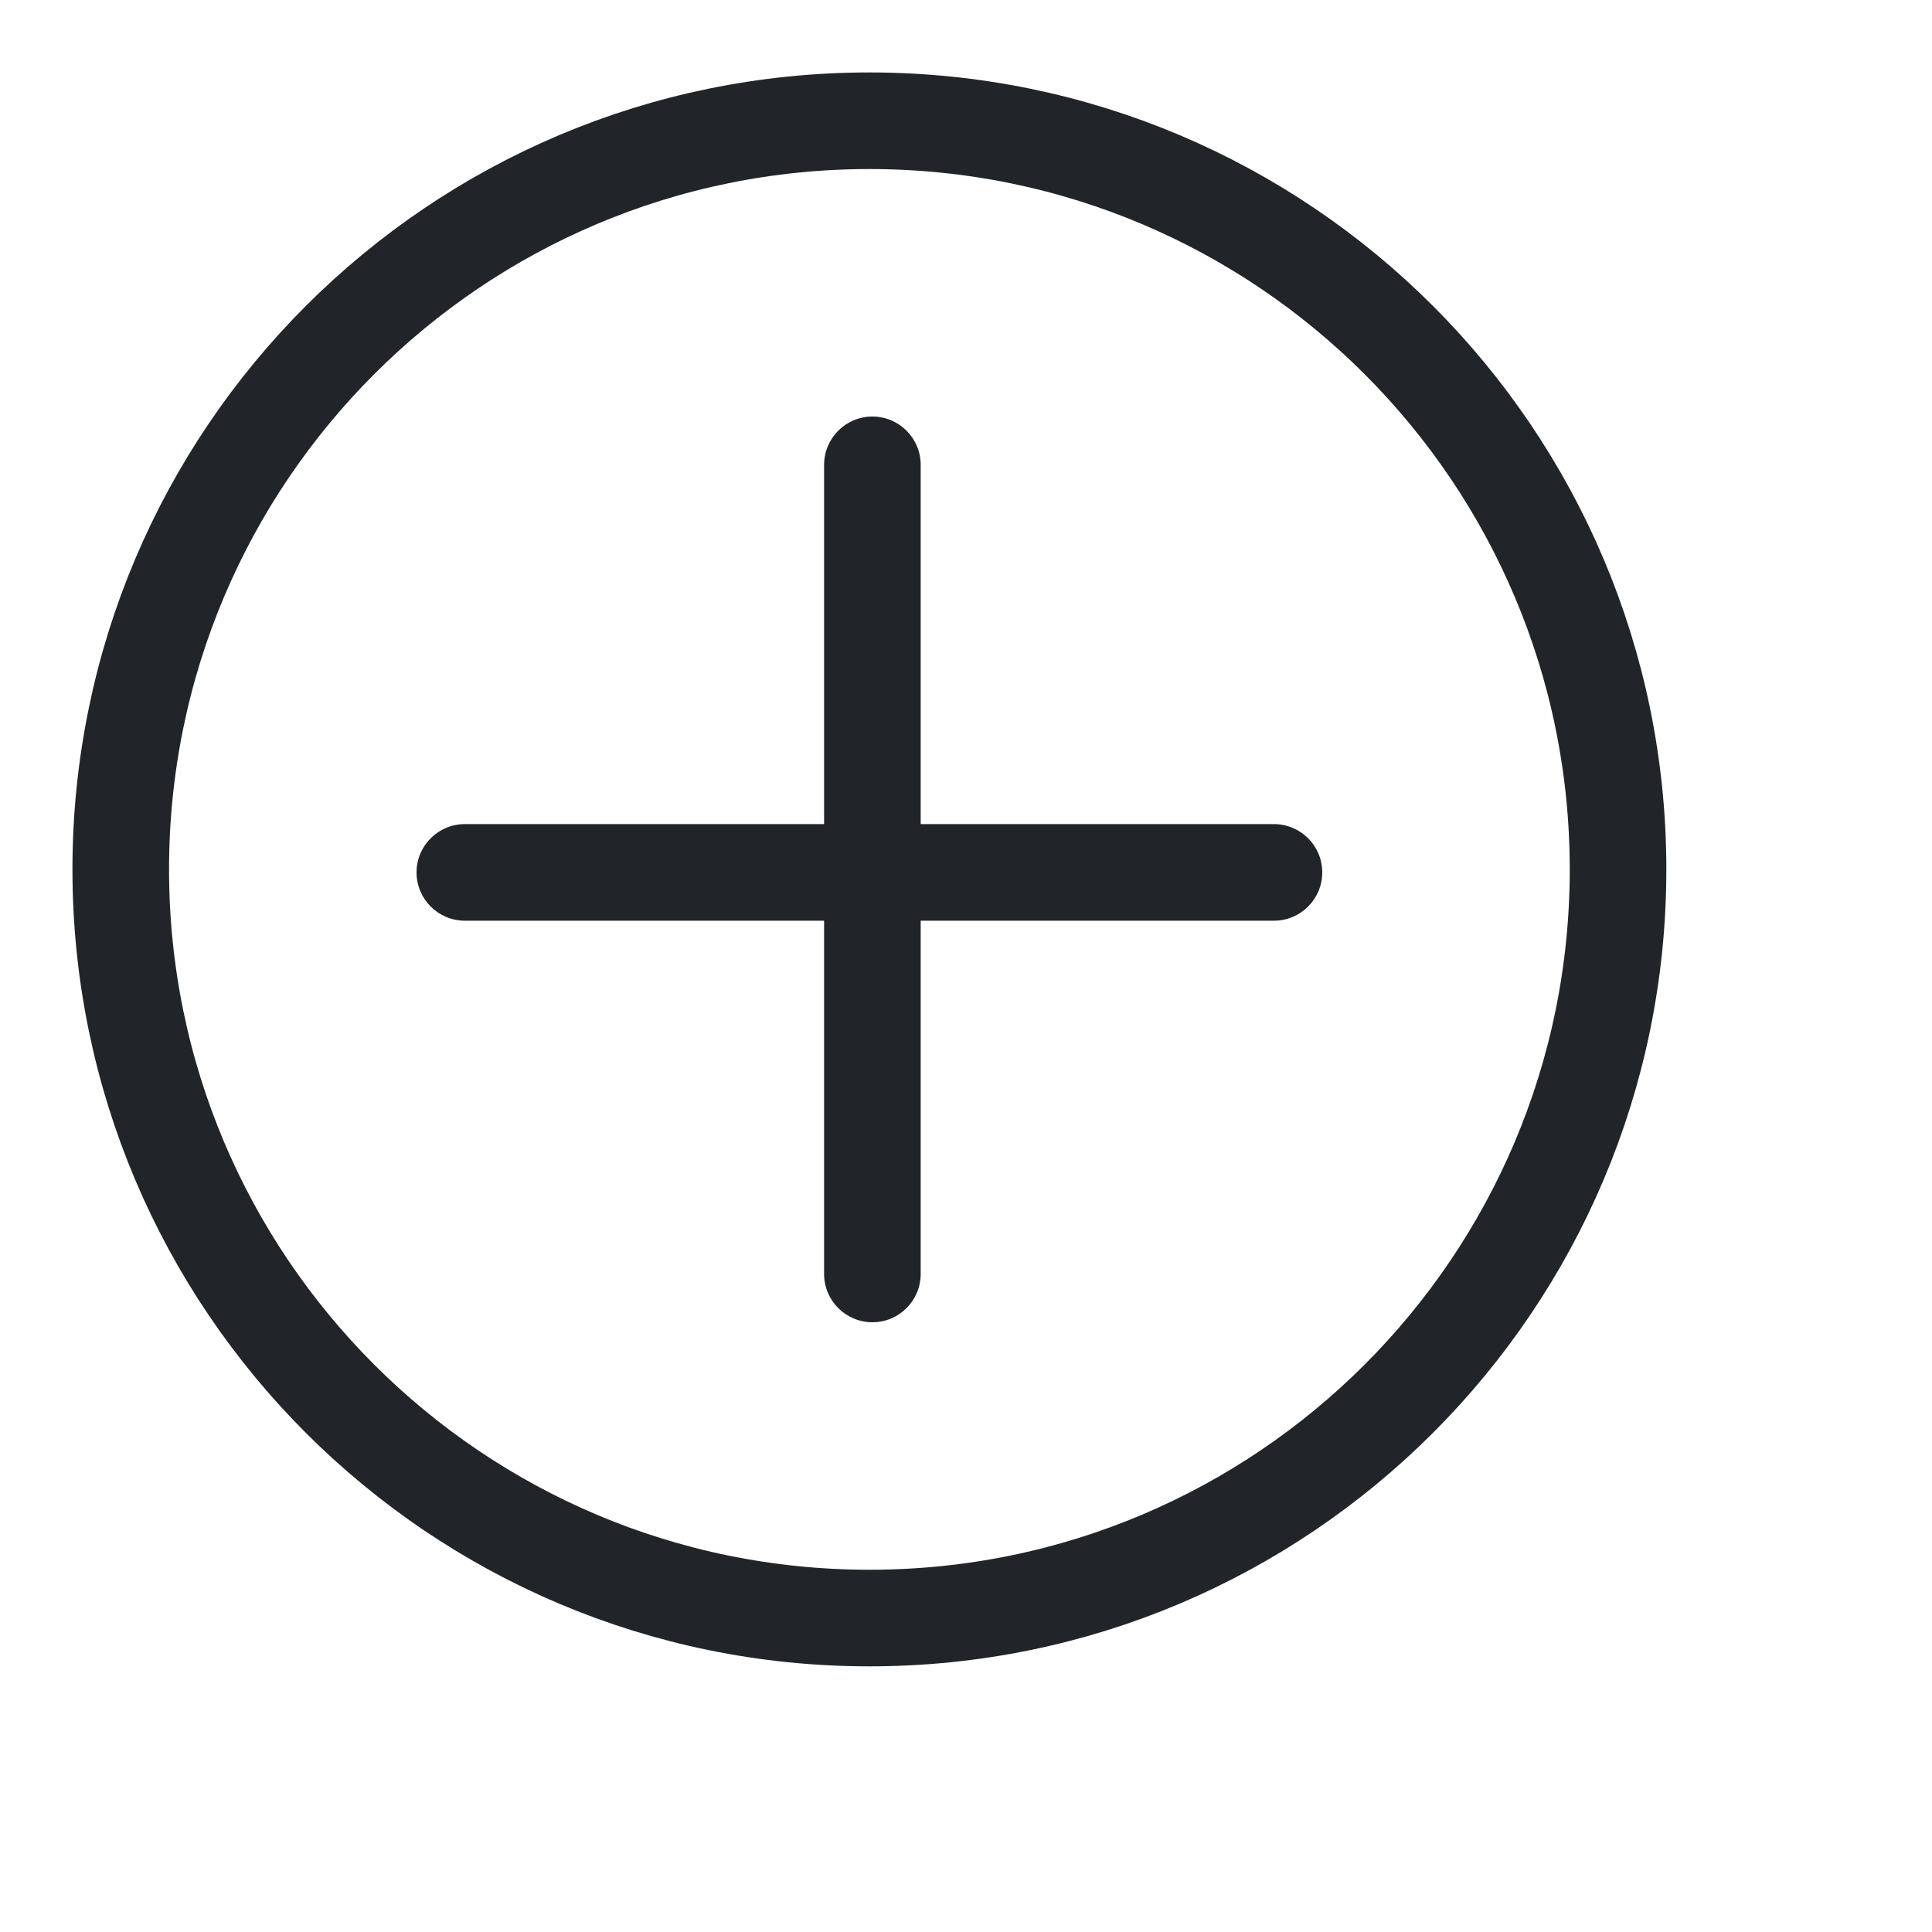 <svg width="22" height="22" viewBox="0 0 20 20" fill="none" xmlns="http://www.w3.org/2000/svg">
    <g clip-path="url(#clip0_3301_77188)">
        <path fill-rule="evenodd" clip-rule="evenodd"
              d="M9.531 4.812C9.531 4.536 9.307 4.312 9.031 4.312C8.755 4.312 8.531 4.536 8.531 4.812V8.531L4.812 8.531C4.536 8.531 4.312 8.755 4.312 9.031C4.312 9.307 4.536 9.531 4.812 9.531L8.531 9.531V13.188C8.531 13.464 8.755 13.688 9.031 13.688C9.307 13.688 9.531 13.464 9.531 13.188V9.531L13.188 9.531C13.464 9.531 13.688 9.307 13.688 9.031C13.688 8.755 13.464 8.531 13.188 8.531L9.531 8.531V4.812Z"
              fill="#212529"/>
        <path d="M16.75 9C16.75 13.28 13.28 16.75 9 16.75C4.72 16.75 1.25 13.28 1.25 9C1.25 4.72 4.72 1.25 9 1.25C13.28 1.25 16.75 4.72 16.75 9Z"
              stroke="#212529" stroke-linecap="round"/>
    </g>
    <defs>
        <clipPath id="clip0_3301_77188">
            <rect width="20" height="20" fill="white"/>
        </clipPath>
    </defs>
</svg>
